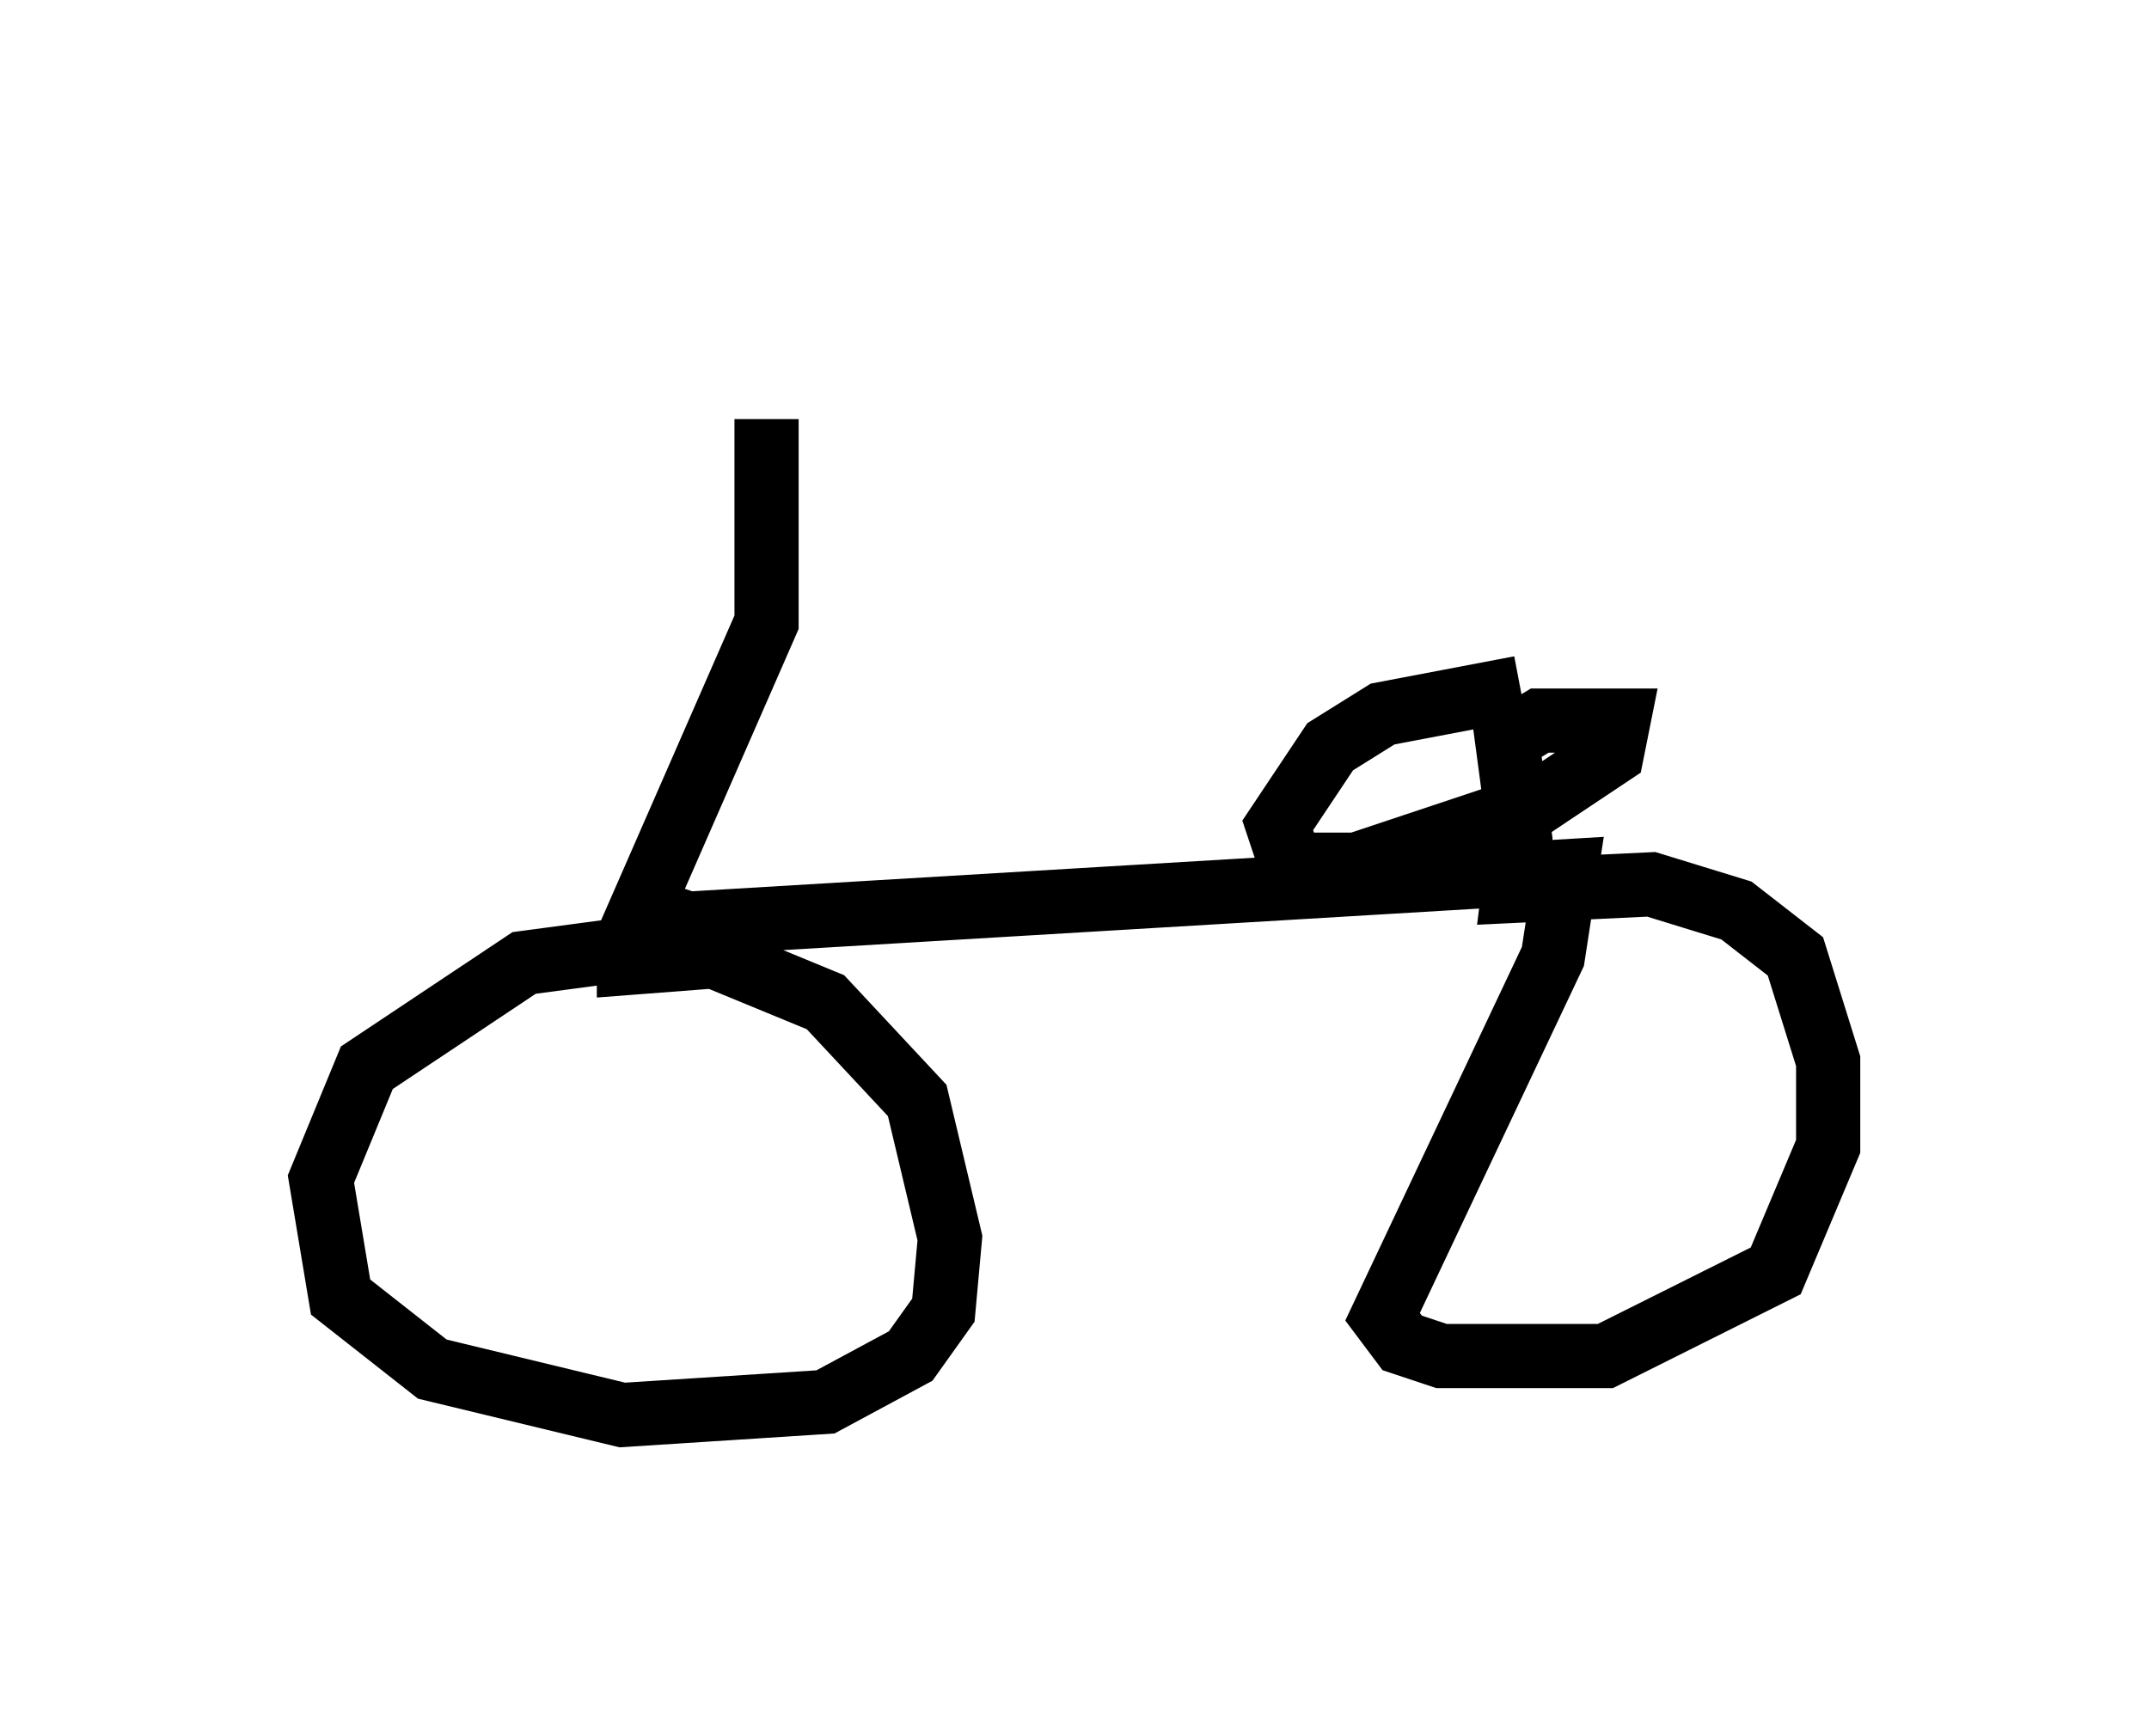 <?xml version="1.0" encoding="utf-8" ?>
<svg baseProfile="full" height="27.048" version="1.1" width="33.479" xmlns="http://www.w3.org/2000/svg" xmlns:ev="http://www.w3.org/2001/xml-events" xmlns:xlink="http://www.w3.org/1999/xlink"><defs /><rect fill="white" height="27.048" width="33.479" x="0" y="0" /><path d="M18.577, 5 m-6.635, 1.531 l0.0, 3.165 -2.144, 4.9 l0.0, 0.408 1.327, -0.102 l1.735, 0.715 1.429, 1.531 l0.51, 2.144 -0.102, 1.123 l-0.51, 0.715 -1.327, 0.715 l-3.165, 0.204 -2.96, -0.715 l-1.429, -1.123 -0.306, -1.838 l0.715, -1.735 2.45, -1.633 l3.063, -0.408 m-1.123, -0.408 l0.613, 0.204 13.679, -0.817 l-0.204, 1.327 -2.654, 5.615 l0.306, 0.408 0.613, 0.204 l2.552, 0.0 2.654, -1.327 l0.817, -1.94 0.0, -1.327 l-0.51, -1.633 -0.919, -0.715 l-1.327, -0.408 -2.144, 0.102 l0.102, -0.817 -0.204, -1.531 l0.51, -0.306 1.225, 0.0 l-0.102, 0.51 -1.225, 0.817 l-2.756, 0.919 -1.021, 0.0 l-0.204, -0.613 0.817, -1.225 l0.817, -0.51 2.144, -0.408 " fill="none" stroke="black" stroke-width="1" /></svg>